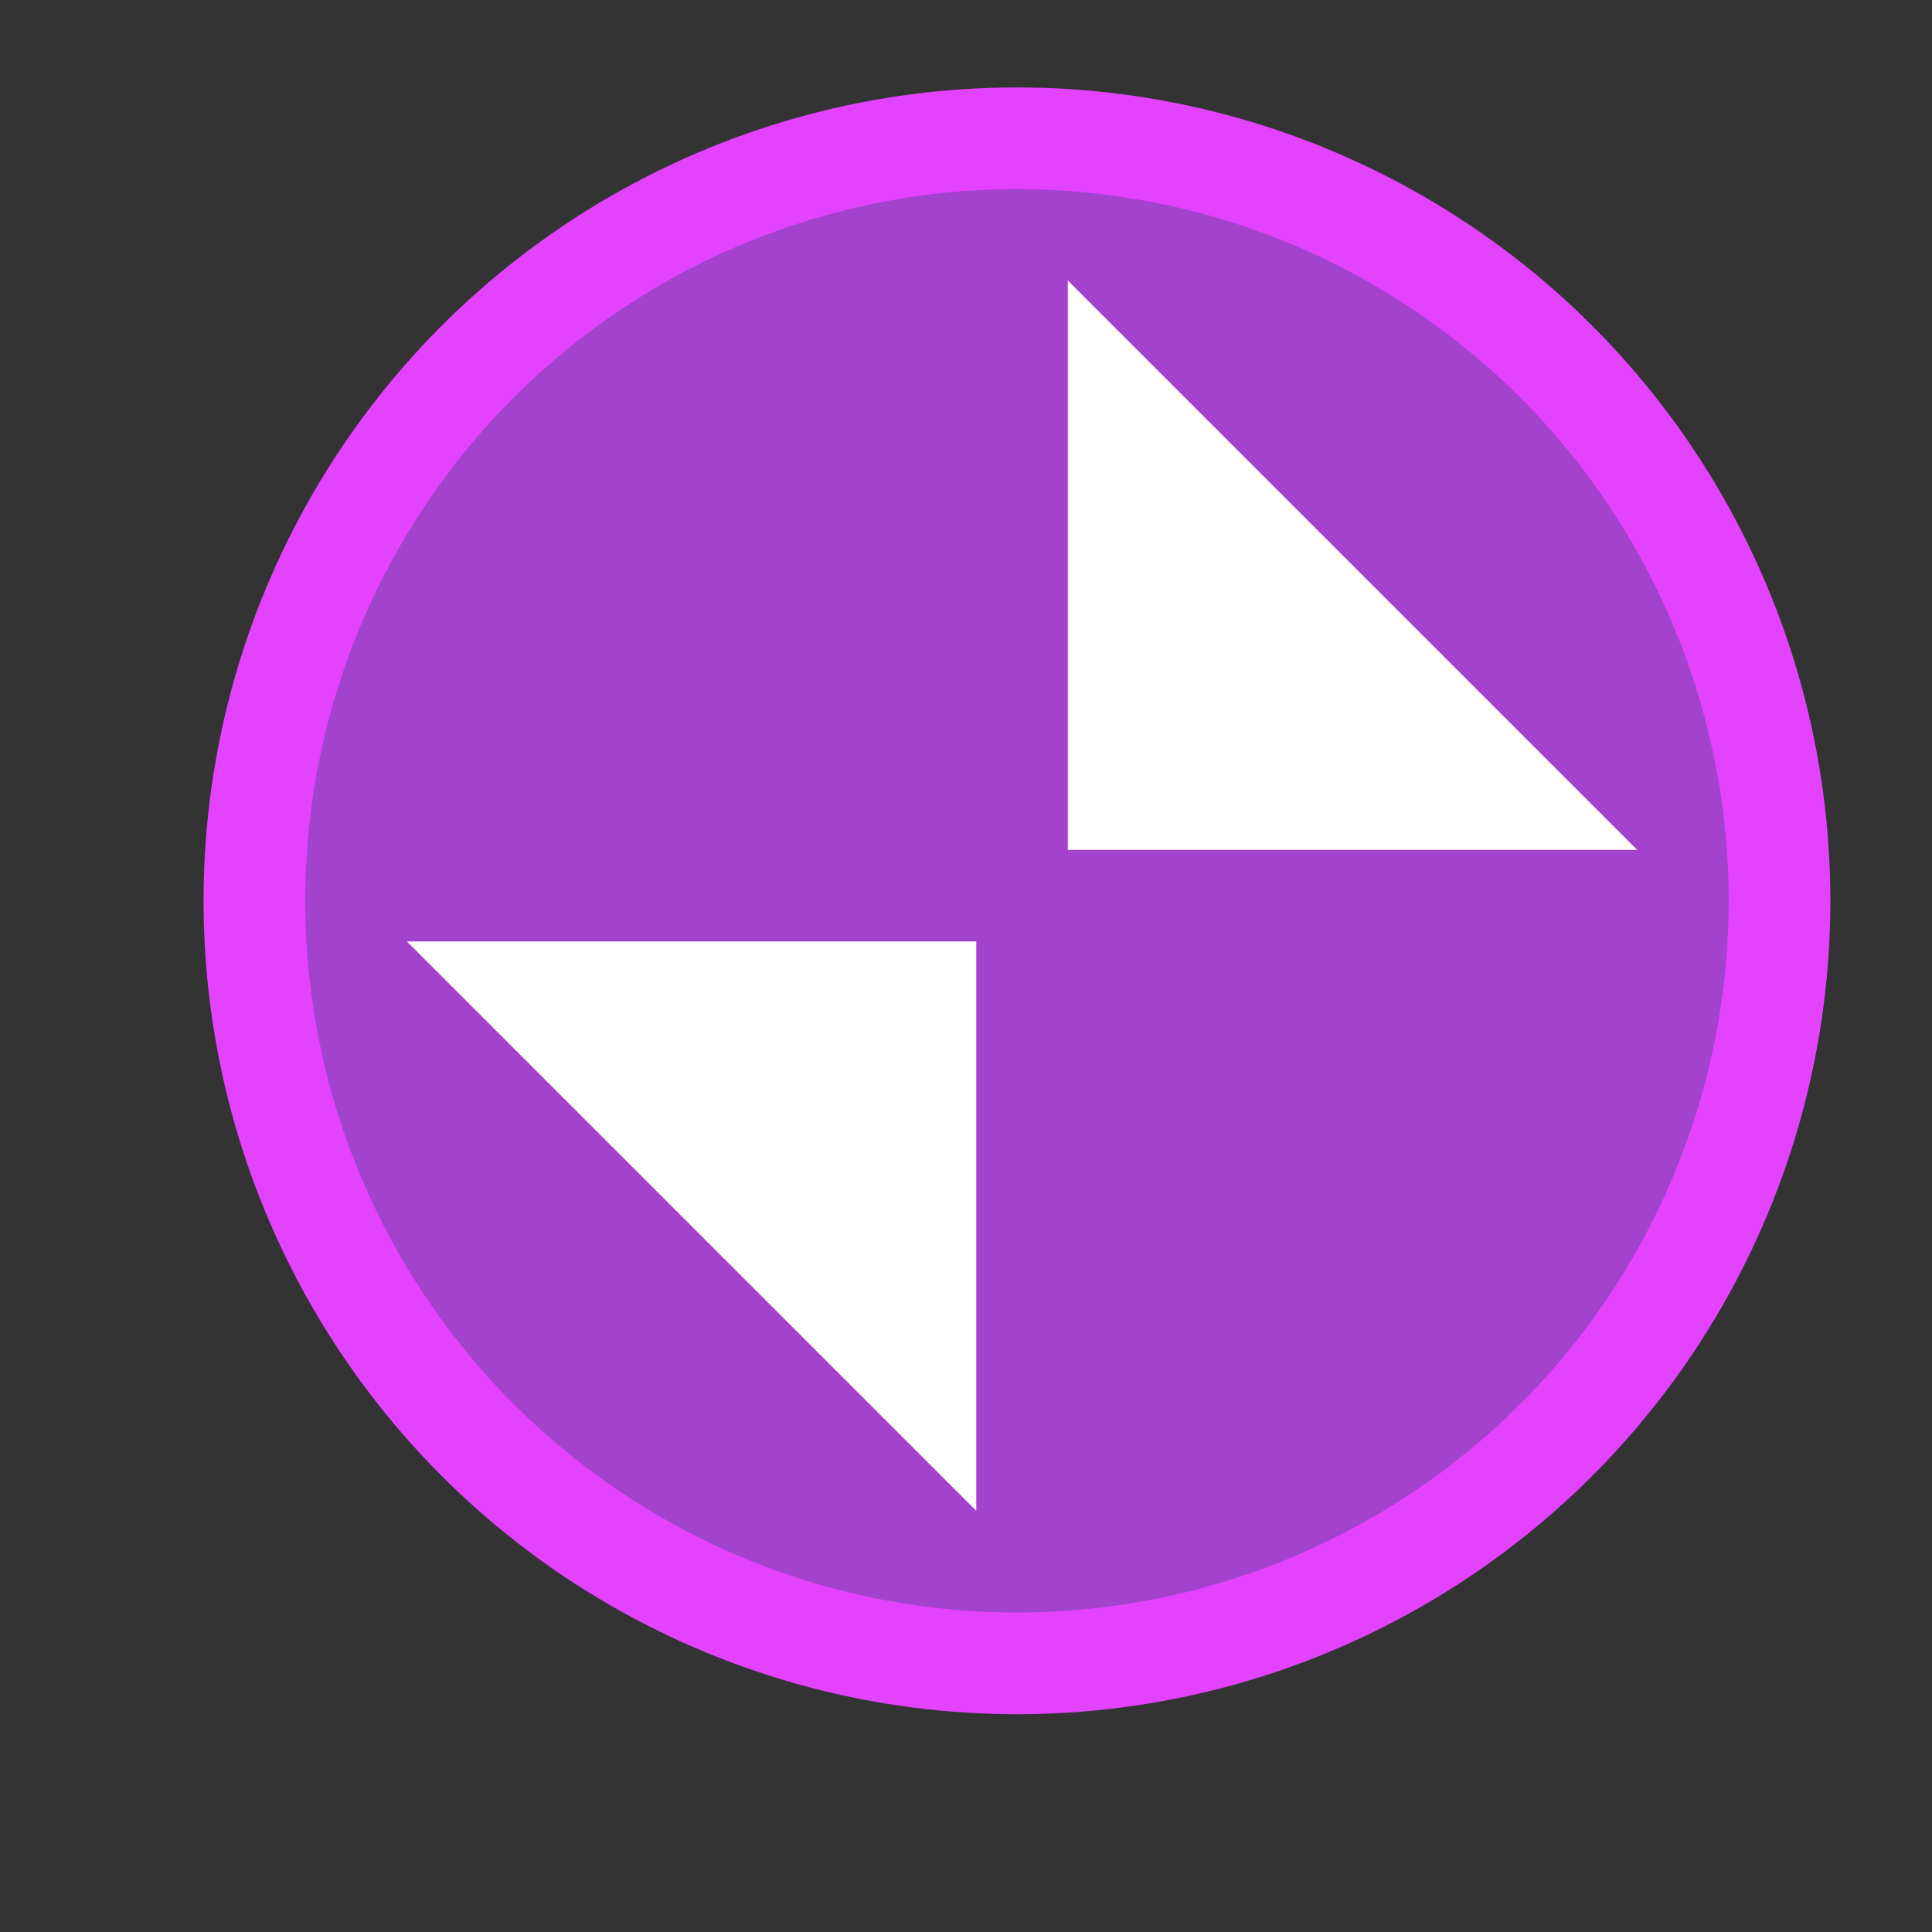 <?xml version="1.0" encoding="UTF-8" standalone="no"?>
<svg
   xmlns:dc="http://purl.org/dc/elements/1.1/"
   xmlns:cc="http://creativecommons.org/ns#"
   xmlns:rdf="http://www.w3.org/1999/02/22-rdf-syntax-ns#"
   xmlns:svg="http://www.w3.org/2000/svg"
   xmlns="http://www.w3.org/2000/svg"
   xmlns:sodipodi="http://sodipodi.sourceforge.net/DTD/sodipodi-0.dtd"
   xmlns:inkscape="http://www.inkscape.org/namespaces/inkscape"
   width="19"
   height="19"
   viewBox="0 0 5.027 5.027"
   version="1.1"
   id="svg8"
   sodipodi:docname="button_unmaximize_hover.svg"
   inkscape:version="0.92.2 2405546, 2018-03-11">
  <rect x="0" y="0" width="5.027" height="5.027" fill="#333333" stroke="none"/>
  <sodipodi:namedview
     pagecolor="#ffffff"
     bordercolor="#666666"
     borderopacity="1"
     objecttolerance="10"
     gridtolerance="10"
     guidetolerance="10"
     inkscape:pageopacity="0"
     inkscape:pageshadow="2"
     inkscape:window-width="1452"
     inkscape:window-height="752"
     id="namedview10"
     showgrid="false"
     inkscape:zoom="12.421053"
     inkscape:cx="-13.622284"
     inkscape:cy="7.7283167"
     inkscape:window-x="45"
     inkscape:window-y="77"
     inkscape:window-maximized="0"
     inkscape:current-layer="layer1" />
  <defs
     id="defs2" />
  <g
     id="layer1"
     transform="matrix(0.802,0,0,0.802,0.524,-233.728)">
    <circle
       style="opacity:1;fill:#a342cc;fill-opacity:1;stroke:#e342ff;stroke-width:0.33;stroke-linecap:round;stroke-linejoin:miter;stroke-miterlimit:4;stroke-dasharray:none;stroke-opacity:1;paint-order:markers fill stroke"
       id="path815"
       cx="2.646"
       cy="294.354"
       r="2.474" />
    <g
       transform="matrix(0.75,0,0,0.75,-0.969,67.442)"
       id="g874">
      <path
         id="rect1044-3"
         d="M 7.503,302.329 H 5.04 v -2.463 z"
         style="opacity:1;fill:#ffffff;fill-opacity:1;stroke:none;stroke-width:0.386;stroke-linecap:round;stroke-linejoin:miter;stroke-miterlimit:4;stroke-dasharray:none;stroke-opacity:1;paint-order:markers fill stroke"
         inkscape:connector-curvature="0" />
      <path
         id="rect1044-7-6"
         d="m 2.181,302.725 h 2.463 v 2.463 z"
         style="opacity:1;fill:#ffffff;fill-opacity:1;stroke:none;stroke-width:0.386;stroke-linecap:round;stroke-linejoin:miter;stroke-miterlimit:4;stroke-dasharray:none;stroke-opacity:1;paint-order:markers fill stroke"
         inkscape:connector-curvature="0" />
    </g>
  </g>
</svg>
